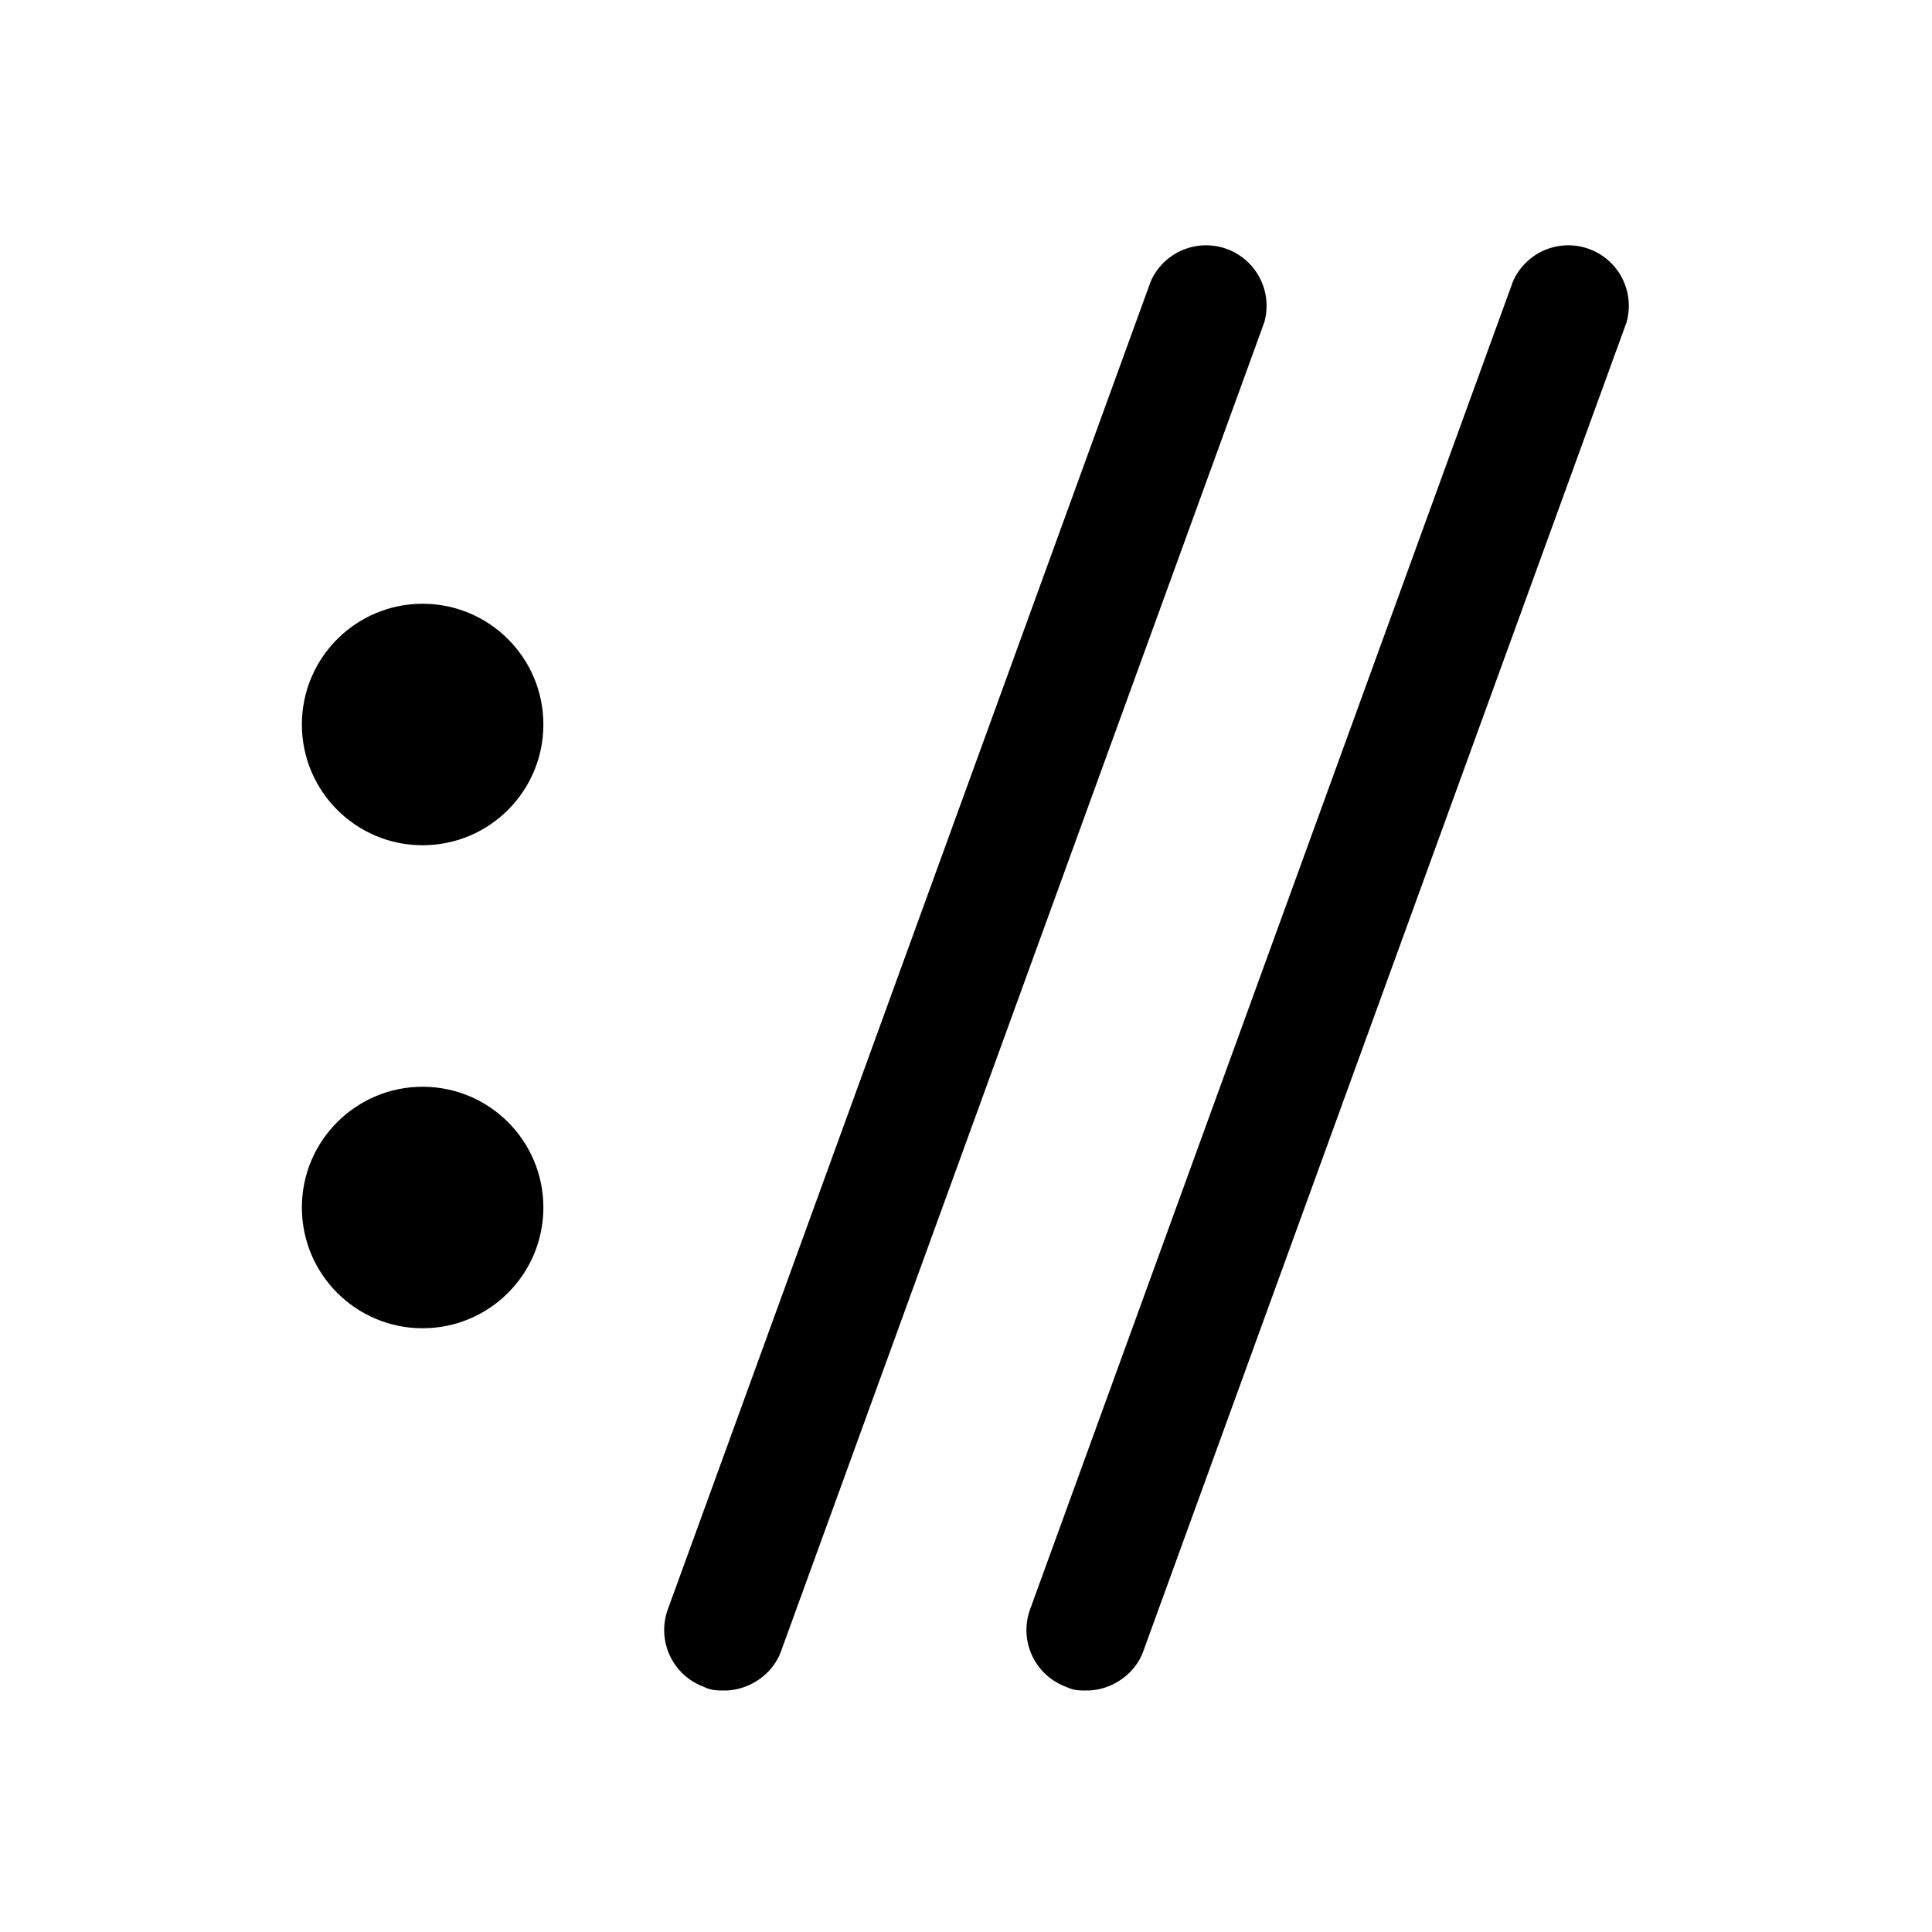 <svg xmlns="http://www.w3.org/2000/svg" width="30" height="30" viewBox="0 0 13 16" fill='none'>
<circle cx="2" cy="10" r="1" /><circle cx="2" cy="6" r="1" />
<path d="M4.5 14c-.06 0-.11 0-.17-.03a.501.501 0 0 1-.3-.64l4-11a.501.501 0 0 1 .94.34l-4 11c-.07.2-.27.33-.47.33m3 0c-.06 0-.11 0-.17-.03a.501.501 0 0 1-.3-.64l4-11a.501.501 0 0 1 .94.34l-4 11c-.07.2-.27.33-.47.33"/>
<style>
    svg { fill: #000; }

    @media (prefers-color-scheme: dark) {
        svg { fill: #FFF; }
    }
    </style>
</svg>
